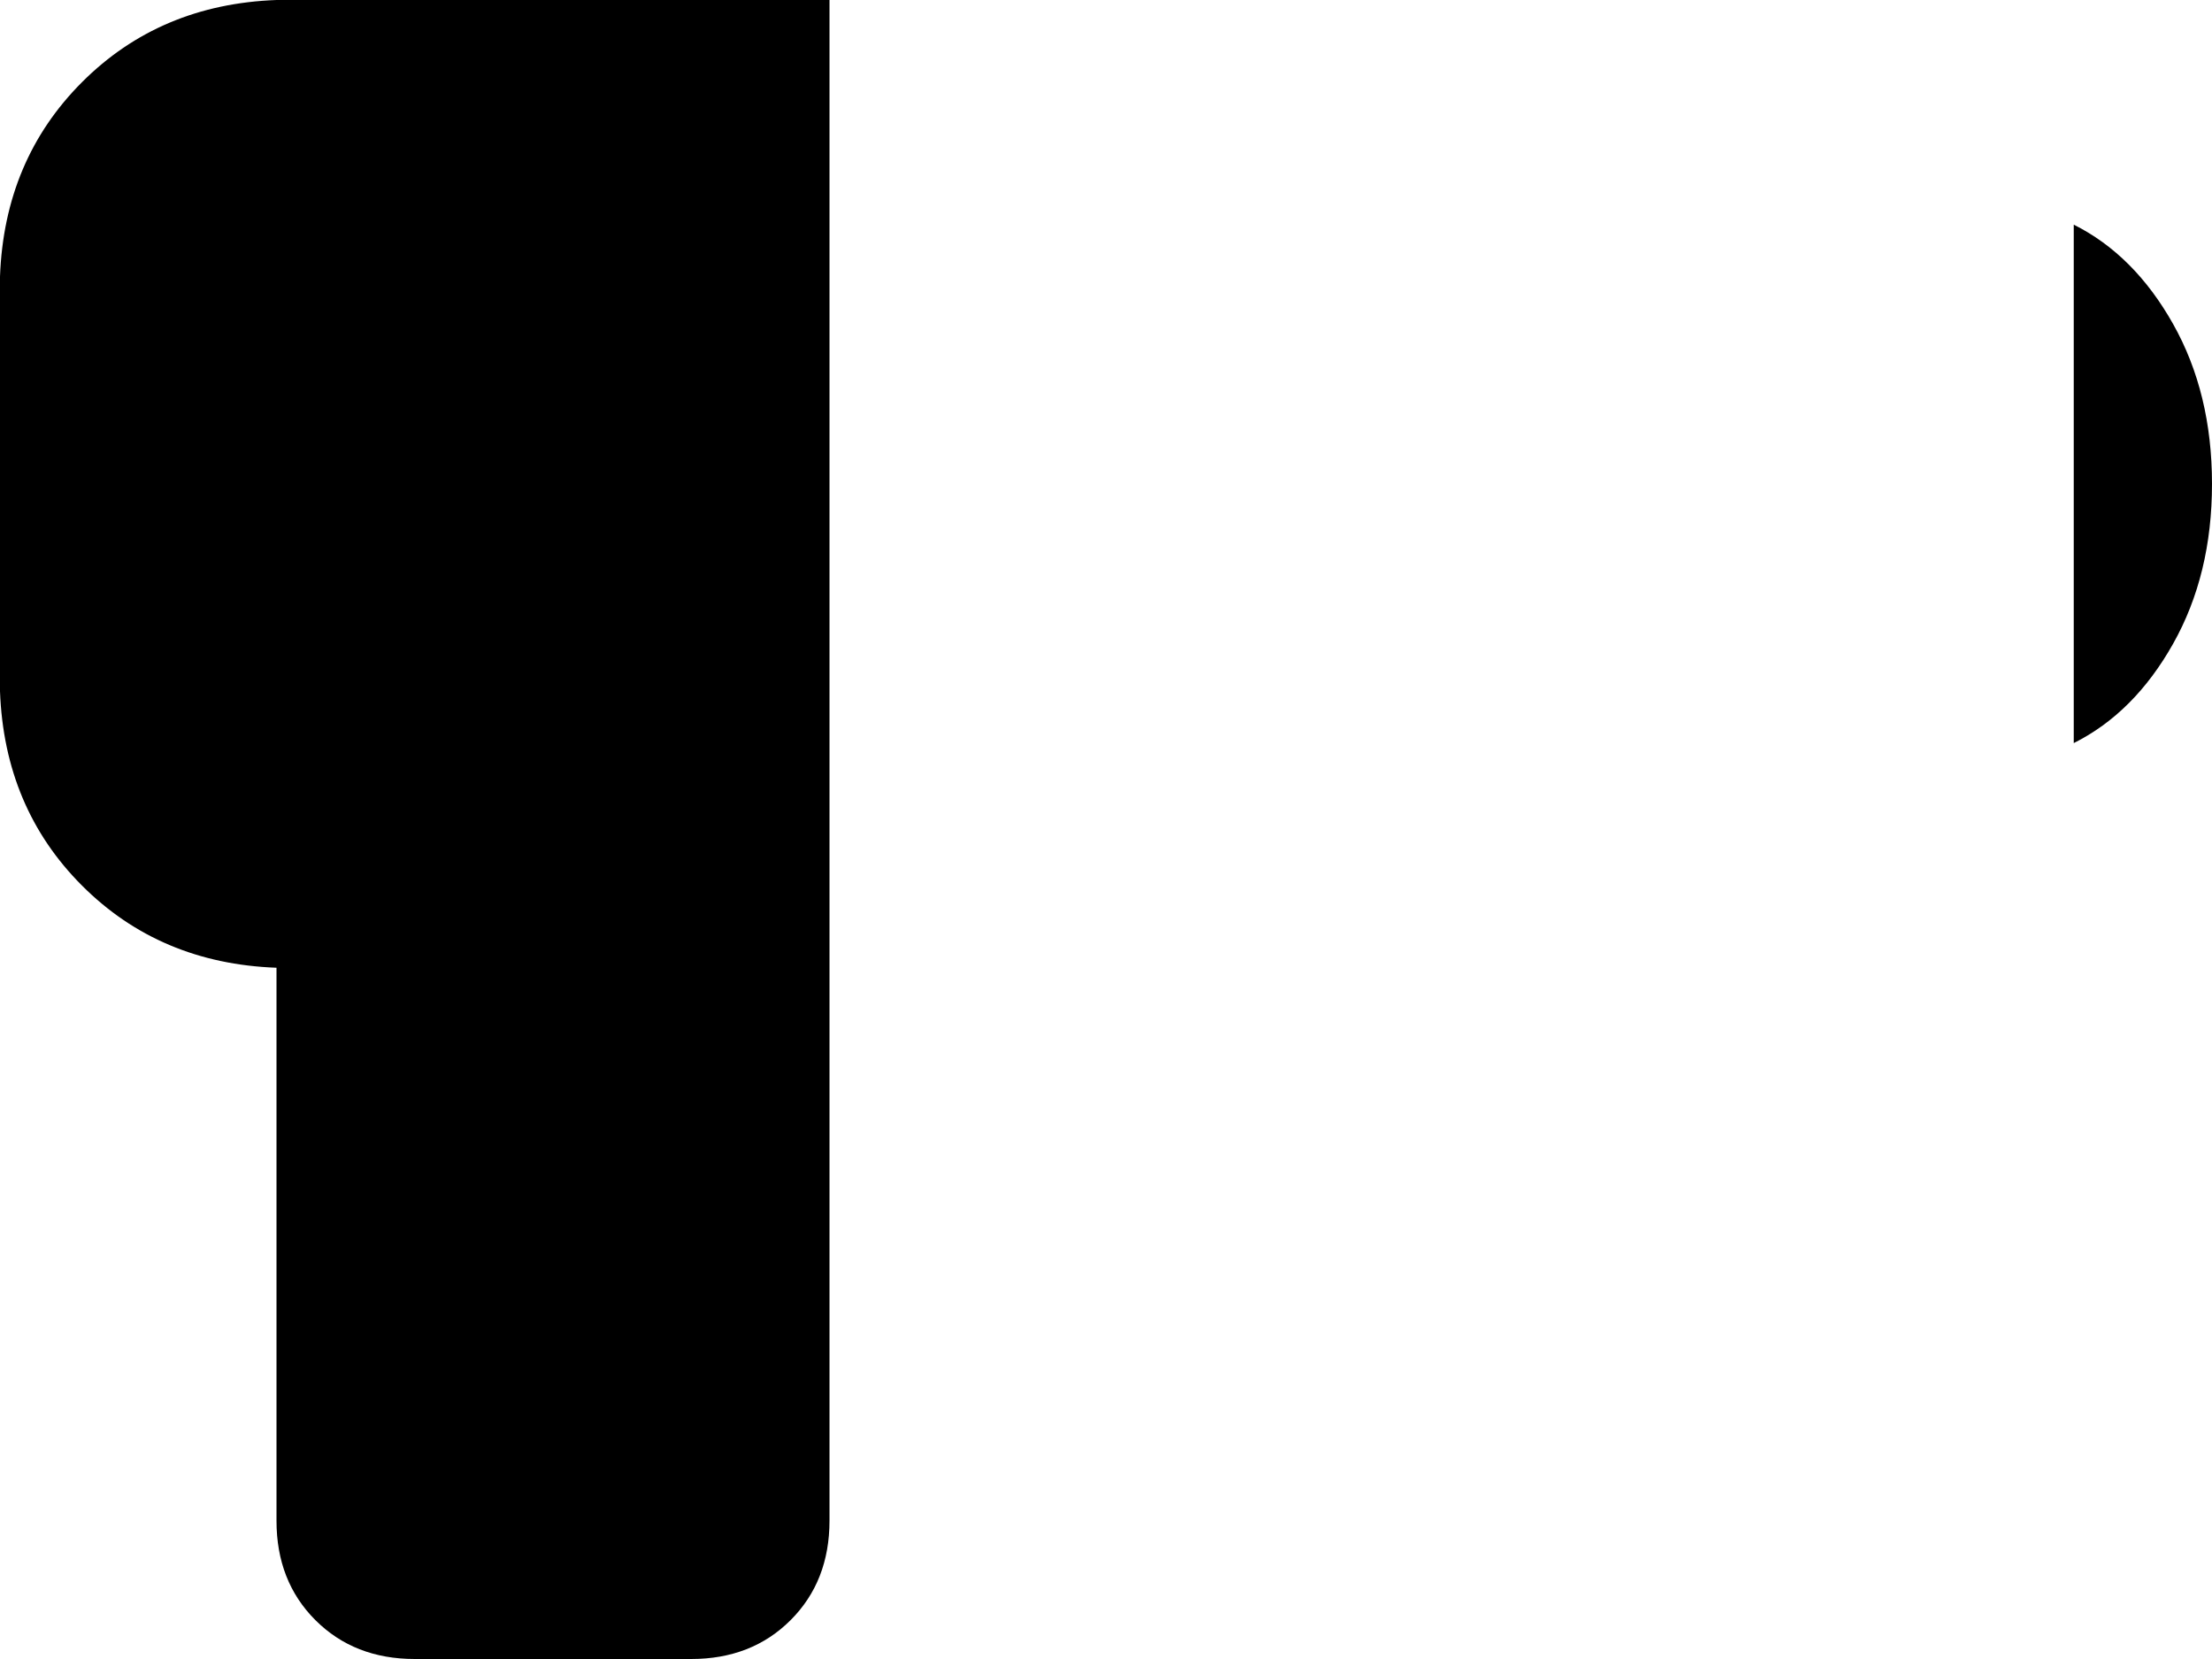 <svg xmlns="http://www.w3.org/2000/svg" viewBox="0 0 512 384">
    <path d="M 0 64 Q 1 37 19 19 L 19 19 Q 37 1 64 0 L 192 0 L 192 192 L 192 224 L 192 352 Q 192 366 183 375 Q 174 384 160 384 L 96 384 Q 82 384 73 375 Q 64 366 64 352 L 64 224 Q 37 223 19 205 Q 1 187 0 160 L 0 64 L 0 64 Z M 512 112 Q 512 133 503 149 L 503 149 Q 494 165 480 172 L 480 52 Q 494 59 503 75 Q 512 91 512 112 L 512 112 Z"/>
</svg>
